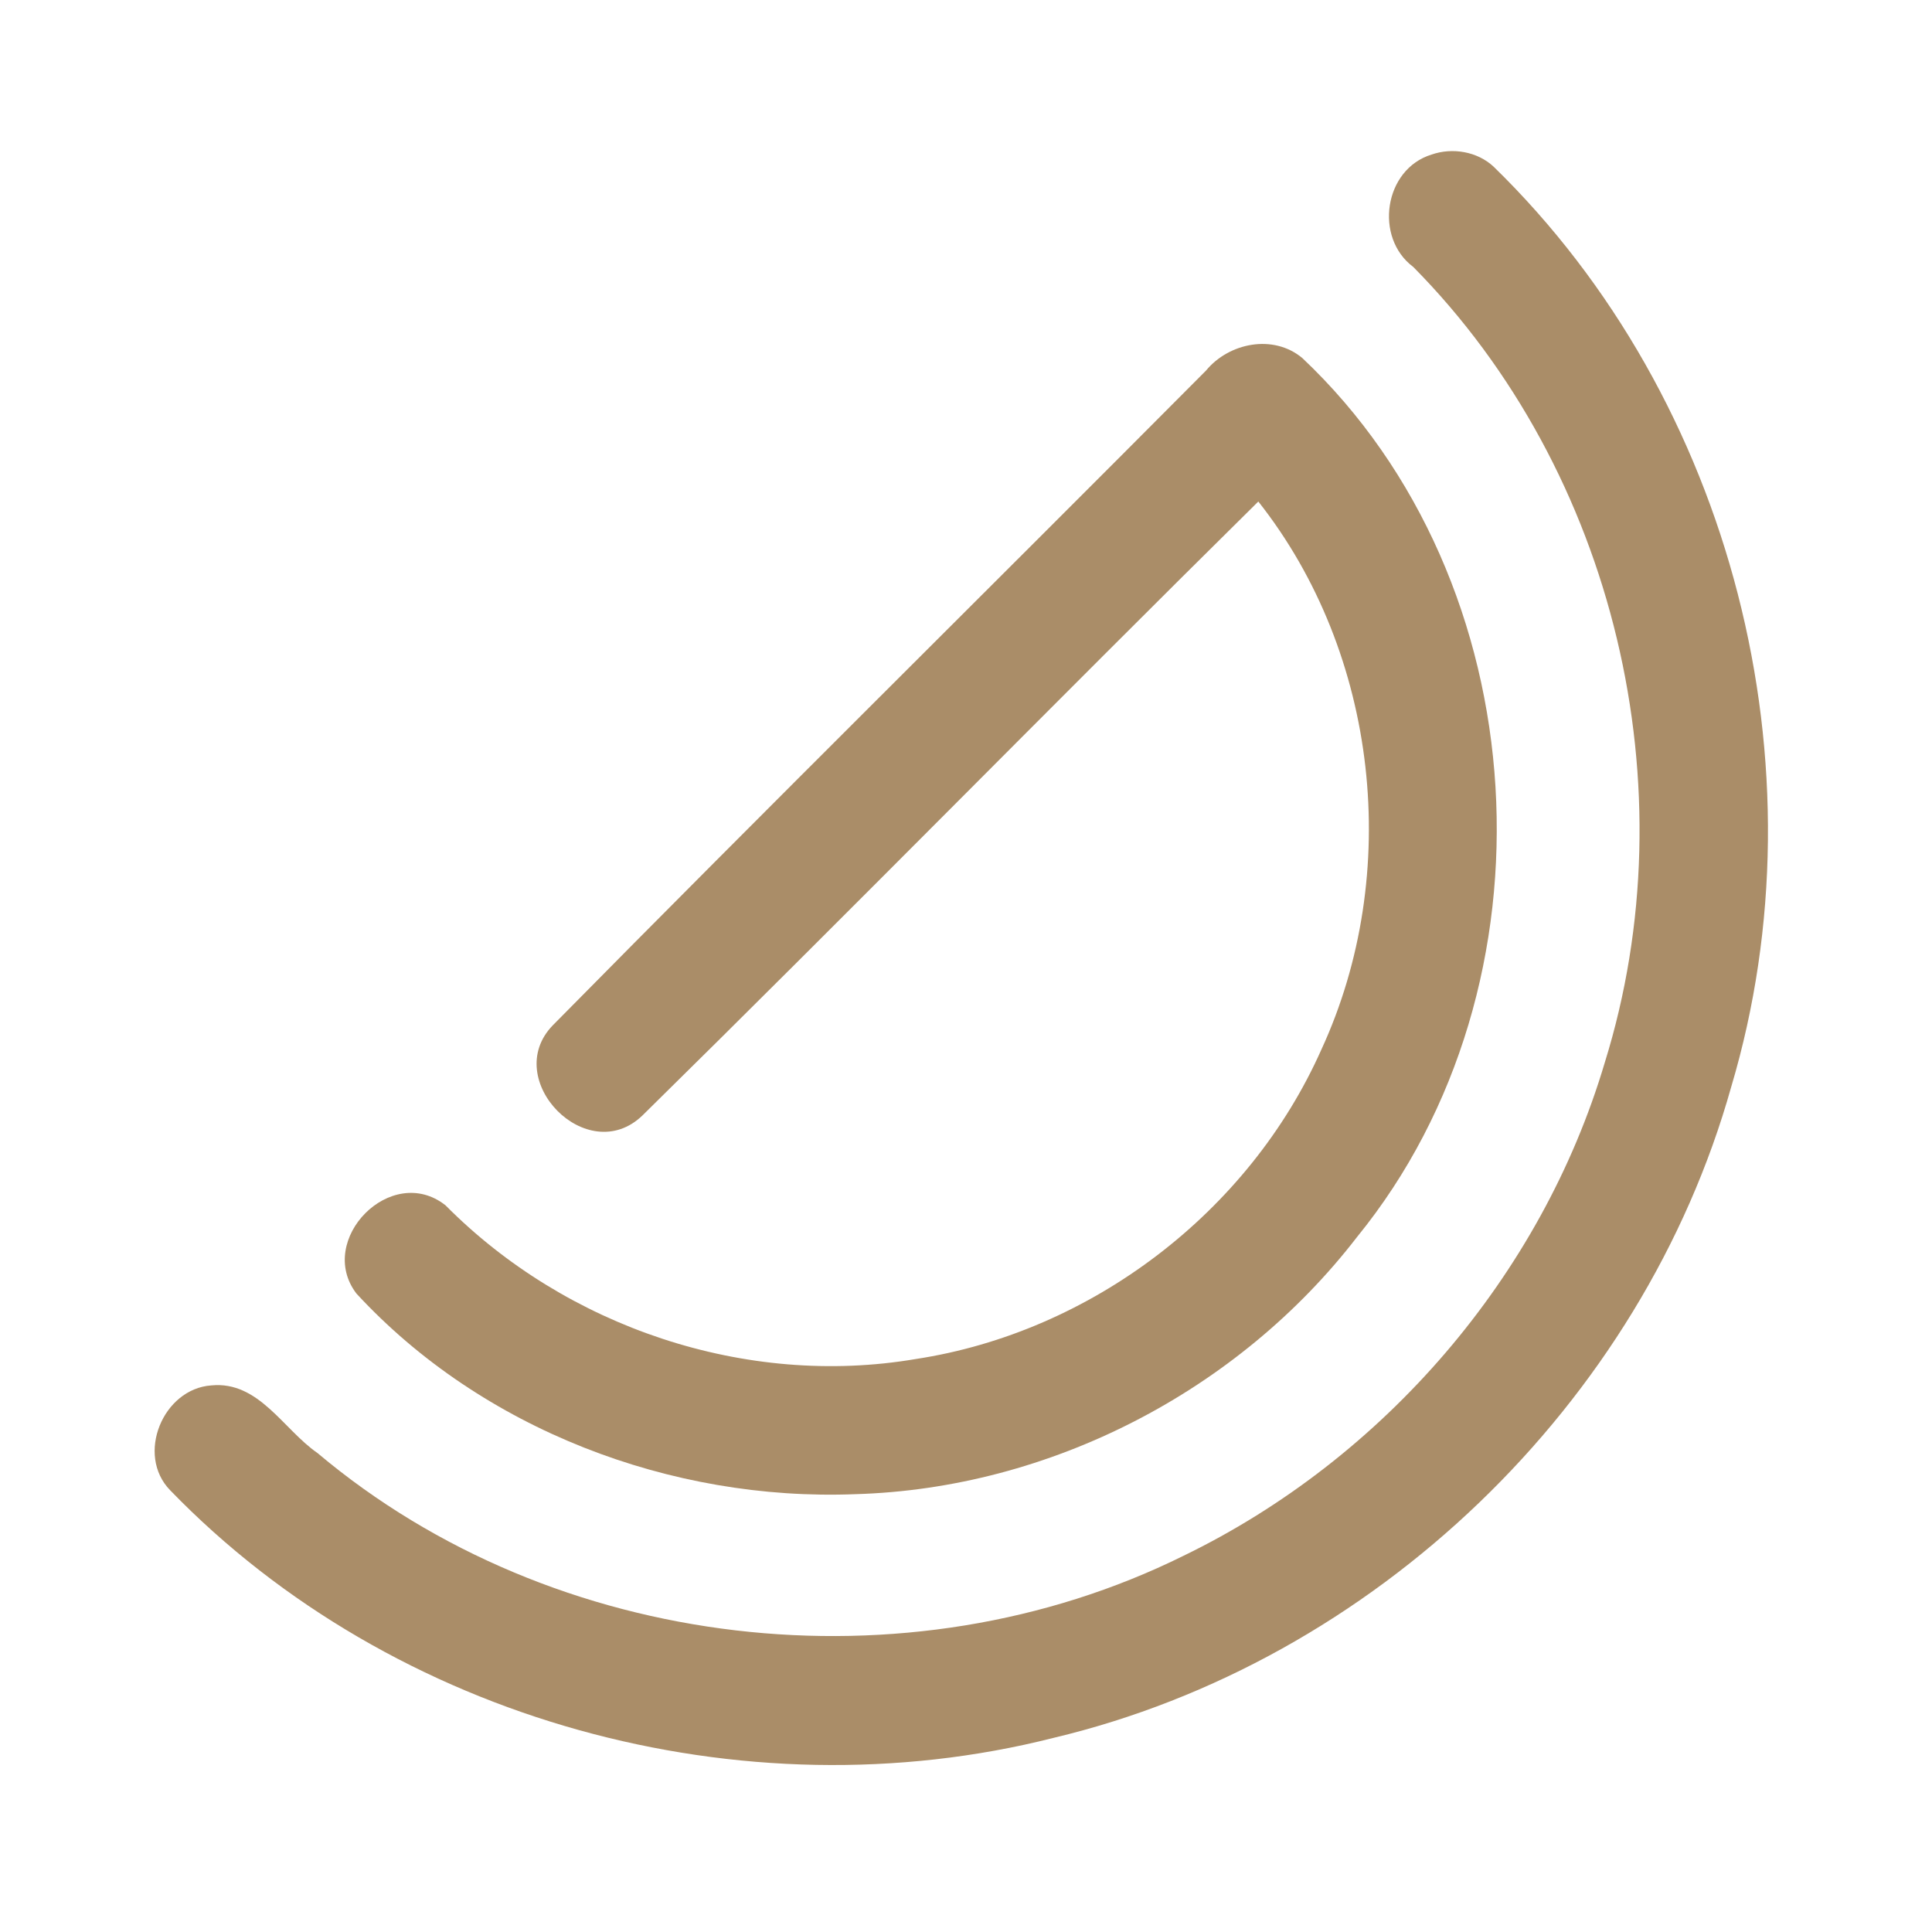<?xml version="1.0" encoding="UTF-8" ?>
<!DOCTYPE svg PUBLIC "-//W3C//DTD SVG 1.1//EN" "http://www.w3.org/Graphics/SVG/1.1/DTD/svg11.dtd">
<svg width="192pt" height="192pt" viewBox="0 0 192 192" version="1.1" xmlns="http://www.w3.org/2000/svg">
<g id="#aa8d68ff">
<path fill="#aa8d68" opacity="1.00" d=" M 142.27 15.36 C 144.33 14.64 146.81 15.05 148.43 16.56 C 172.21 39.71 181.51 76.23 172.05 108.00 C 163.21 139.52 136.53 165.14 104.69 172.71 C 73.81 180.54 39.10 171.02 16.91 148.10 C 13.48 144.58 16.18 138.02 21.00 137.68 C 25.72 137.22 28.15 142.05 31.55 144.40 C 55.04 164.18 90.15 168.21 117.62 154.61 C 137.51 144.96 153.18 126.83 159.48 105.60 C 167.96 78.35 160.55 46.86 140.45 26.53 C 136.54 23.61 137.54 16.81 142.27 15.36 Z" />
<path fill="#aa8d68" opacity="1.00" d=" M 119.85 36.83 C 122.14 34.05 126.55 33.18 129.42 35.58 C 152.96 57.79 155.26 97.87 134.87 122.92 C 123.08 138.23 104.32 147.94 84.98 148.49 C 66.69 149.20 47.89 142.06 35.42 128.55 C 31.36 123.22 38.88 115.53 44.27 119.78 C 56.27 131.89 74.12 137.93 91.00 135.06 C 108.46 132.40 124.13 120.45 131.31 104.32 C 139.38 86.84 137.01 64.98 125.05 49.84 C 104.56 70.08 84.38 90.66 63.85 110.85 C 58.36 116.15 49.73 107.28 54.93 101.90 C 76.44 80.09 98.25 58.55 119.85 36.83 Z" />
</g>
</svg>
